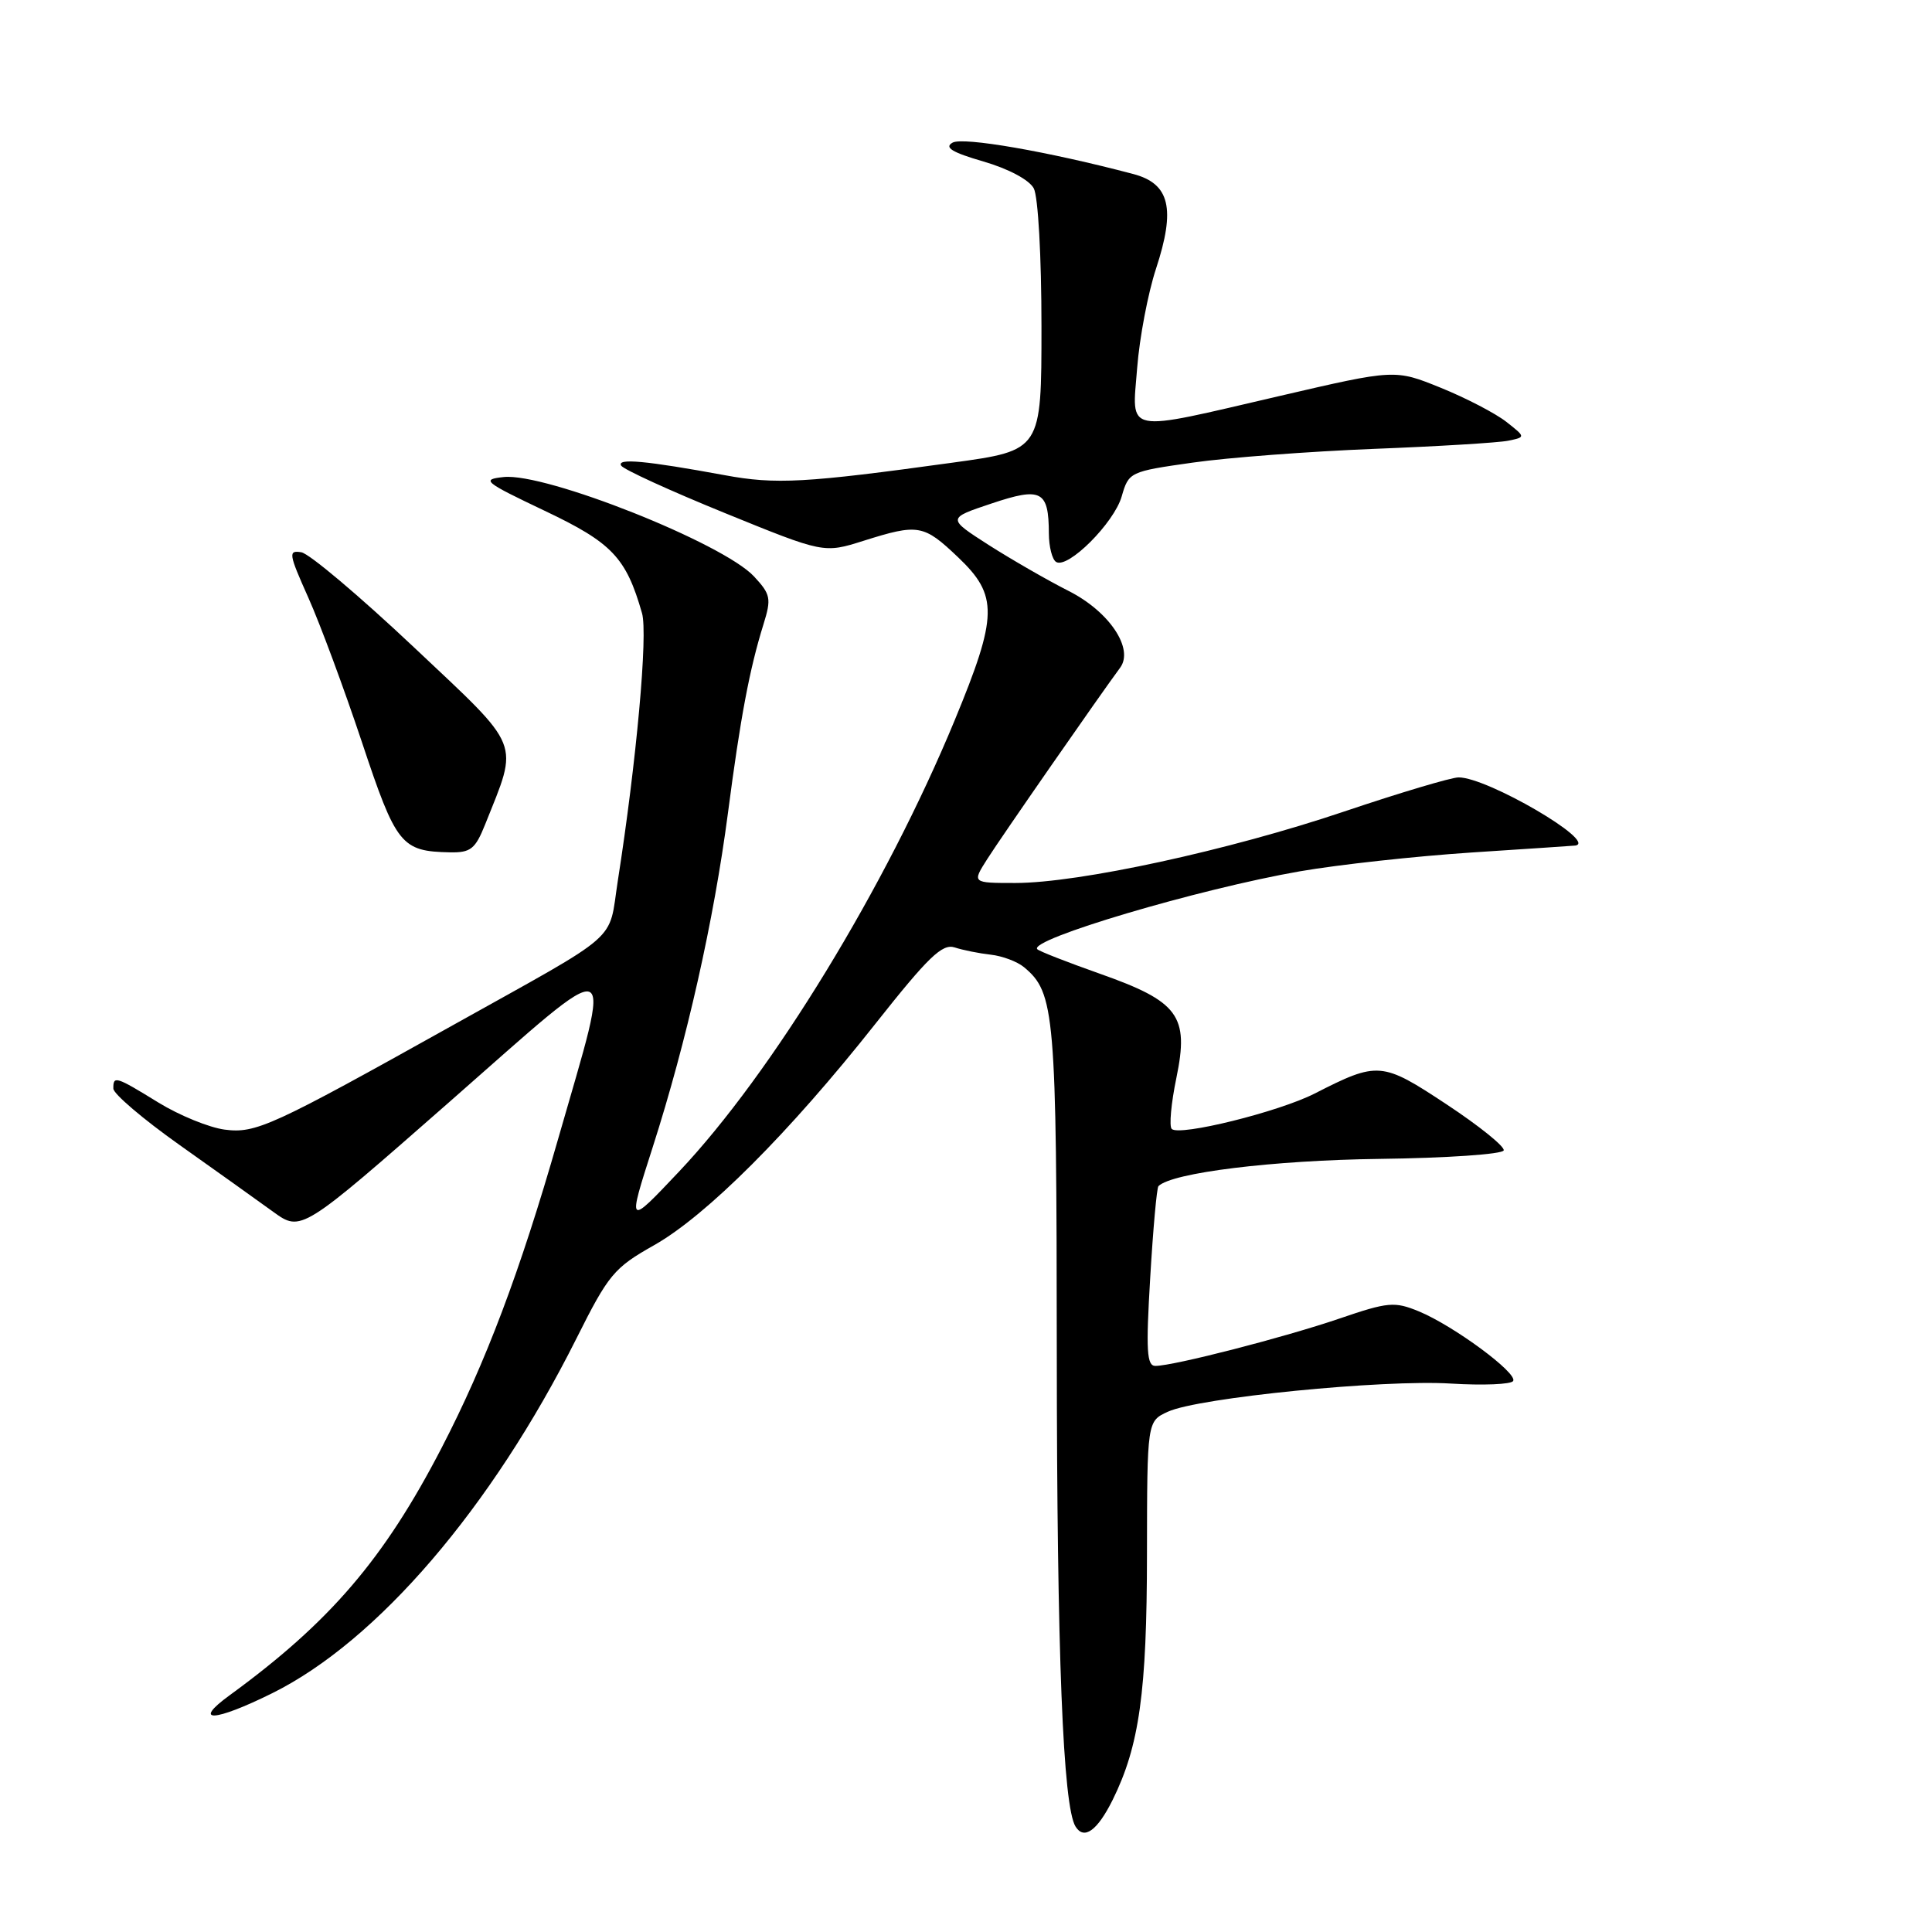 <?xml version="1.0" encoding="UTF-8" standalone="no"?>
<!DOCTYPE svg PUBLIC "-//W3C//DTD SVG 1.1//EN" "http://www.w3.org/Graphics/SVG/1.1/DTD/svg11.dtd" >
<svg xmlns="http://www.w3.org/2000/svg" xmlns:xlink="http://www.w3.org/1999/xlink" version="1.1" viewBox="0 0 256 256">
 <g >
 <path fill="currentColor"
d=" M 147.43 238.50 C 150.97 231.34 151.97 224.20 151.98 205.91 C 152.00 188.32 152.00 188.32 154.75 187.06 C 158.78 185.20 183.27 182.77 192.25 183.33 C 196.51 183.59 200.23 183.44 200.50 182.99 C 201.14 181.96 192.62 175.67 188.00 173.76 C 184.78 172.44 183.94 172.51 177.50 174.71 C 170.22 177.20 155.53 180.98 153.10 180.99 C 151.95 181.00 151.83 178.98 152.41 169.28 C 152.79 162.83 153.28 157.38 153.50 157.17 C 155.27 155.39 168.69 153.74 182.75 153.56 C 191.69 153.45 199.11 152.94 199.25 152.43 C 199.39 151.92 195.99 149.18 191.69 146.34 C 183.10 140.66 182.59 140.62 174.20 144.90 C 169.44 147.33 156.26 150.59 155.26 149.59 C 154.90 149.24 155.18 146.18 155.88 142.81 C 157.58 134.59 156.19 132.71 145.70 129.01 C 141.43 127.50 137.71 126.05 137.45 125.78 C 136.17 124.51 158.82 117.79 172.26 115.45 C 177.34 114.57 187.57 113.45 195.00 112.96 C 202.43 112.48 208.61 112.06 208.75 112.04 C 211.72 111.55 197.06 102.99 193.27 103.01 C 192.30 103.01 185.47 105.05 178.11 107.53 C 162.85 112.68 142.95 117.00 134.53 117.00 C 128.80 117.00 128.80 117.00 130.81 113.84 C 132.53 111.11 145.78 92.04 148.42 88.48 C 150.29 85.96 146.99 81.03 141.61 78.31 C 138.80 76.89 134.03 74.14 131.00 72.21 C 125.50 68.68 125.50 68.68 131.37 66.72 C 137.99 64.50 138.96 65.00 138.98 70.69 C 138.99 72.45 139.42 74.14 139.94 74.46 C 141.49 75.42 147.62 69.30 148.63 65.78 C 149.56 62.55 149.69 62.48 158.03 61.30 C 162.69 60.63 173.47 59.82 182.00 59.48 C 190.53 59.15 198.55 58.66 199.83 58.40 C 202.17 57.92 202.17 57.92 199.59 55.89 C 198.17 54.78 194.28 52.75 190.93 51.39 C 184.84 48.92 184.84 48.92 169.60 52.46 C 148.68 57.32 149.99 57.58 150.68 48.75 C 150.99 44.76 152.11 38.86 153.17 35.63 C 155.80 27.64 155.01 24.34 150.17 23.06 C 138.90 20.08 127.61 18.12 126.22 18.90 C 125.08 19.54 126.15 20.19 130.31 21.40 C 133.62 22.36 136.38 23.83 136.98 24.96 C 137.56 26.04 138.00 33.99 138.00 43.27 C 138.00 59.68 138.00 59.68 126.25 61.30 C 106.70 64.00 102.79 64.22 96.00 62.96 C 85.60 61.05 81.69 60.68 82.31 61.70 C 82.63 62.21 88.80 65.03 96.02 67.97 C 109.16 73.32 109.16 73.32 114.42 71.66 C 121.69 69.37 122.38 69.49 126.96 73.85 C 132.28 78.91 132.23 81.58 126.50 95.44 C 117.38 117.51 102.29 142.22 89.96 155.26 C 83.12 162.50 83.12 162.50 86.49 152.00 C 91.00 137.94 94.58 122.01 96.45 107.78 C 98.10 95.11 99.32 88.64 101.16 82.74 C 102.23 79.30 102.12 78.76 99.91 76.38 C 95.81 71.97 72.31 62.63 66.75 63.21 C 63.73 63.53 64.10 63.84 72.17 67.68 C 81.10 71.92 82.96 73.87 85.07 81.25 C 85.87 84.02 84.34 100.87 81.86 116.73 C 80.57 125.03 82.66 123.20 60.00 135.85 C 36.00 149.25 33.90 150.22 29.77 149.68 C 27.72 149.41 23.77 147.80 21.00 146.10 C 15.33 142.61 14.99 142.50 15.02 144.25 C 15.03 144.94 18.96 148.29 23.77 151.70 C 28.57 155.10 34.17 159.10 36.20 160.57 C 39.91 163.25 39.91 163.25 59.61 145.96 C 82.41 125.93 81.24 125.52 73.93 151.00 C 68.91 168.51 64.36 180.57 58.51 191.86 C 50.88 206.59 43.72 214.94 30.43 224.63 C 25.36 228.32 28.39 228.17 36.09 224.35 C 50.01 217.44 65.12 199.81 76.38 177.36 C 80.64 168.85 81.36 167.99 86.68 164.99 C 93.61 161.07 104.59 150.09 116.00 135.65 C 123.01 126.79 124.85 125.01 126.50 125.54 C 127.60 125.90 129.75 126.33 131.28 126.50 C 132.81 126.67 134.79 127.41 135.68 128.15 C 139.78 131.55 140.00 134.16 140.03 179.22 C 140.05 219.27 140.85 239.32 142.51 242.02 C 143.64 243.85 145.40 242.58 147.43 238.50 Z  M 64.28 109.25 C 68.75 98.04 69.30 99.39 54.84 85.76 C 47.69 79.02 40.99 73.36 39.93 73.18 C 38.17 72.89 38.25 73.36 40.85 79.18 C 42.41 82.66 45.60 91.27 47.95 98.32 C 52.50 111.99 53.15 112.81 59.64 112.94 C 62.36 112.99 62.98 112.50 64.28 109.25 Z "/>
</g>
</svg>